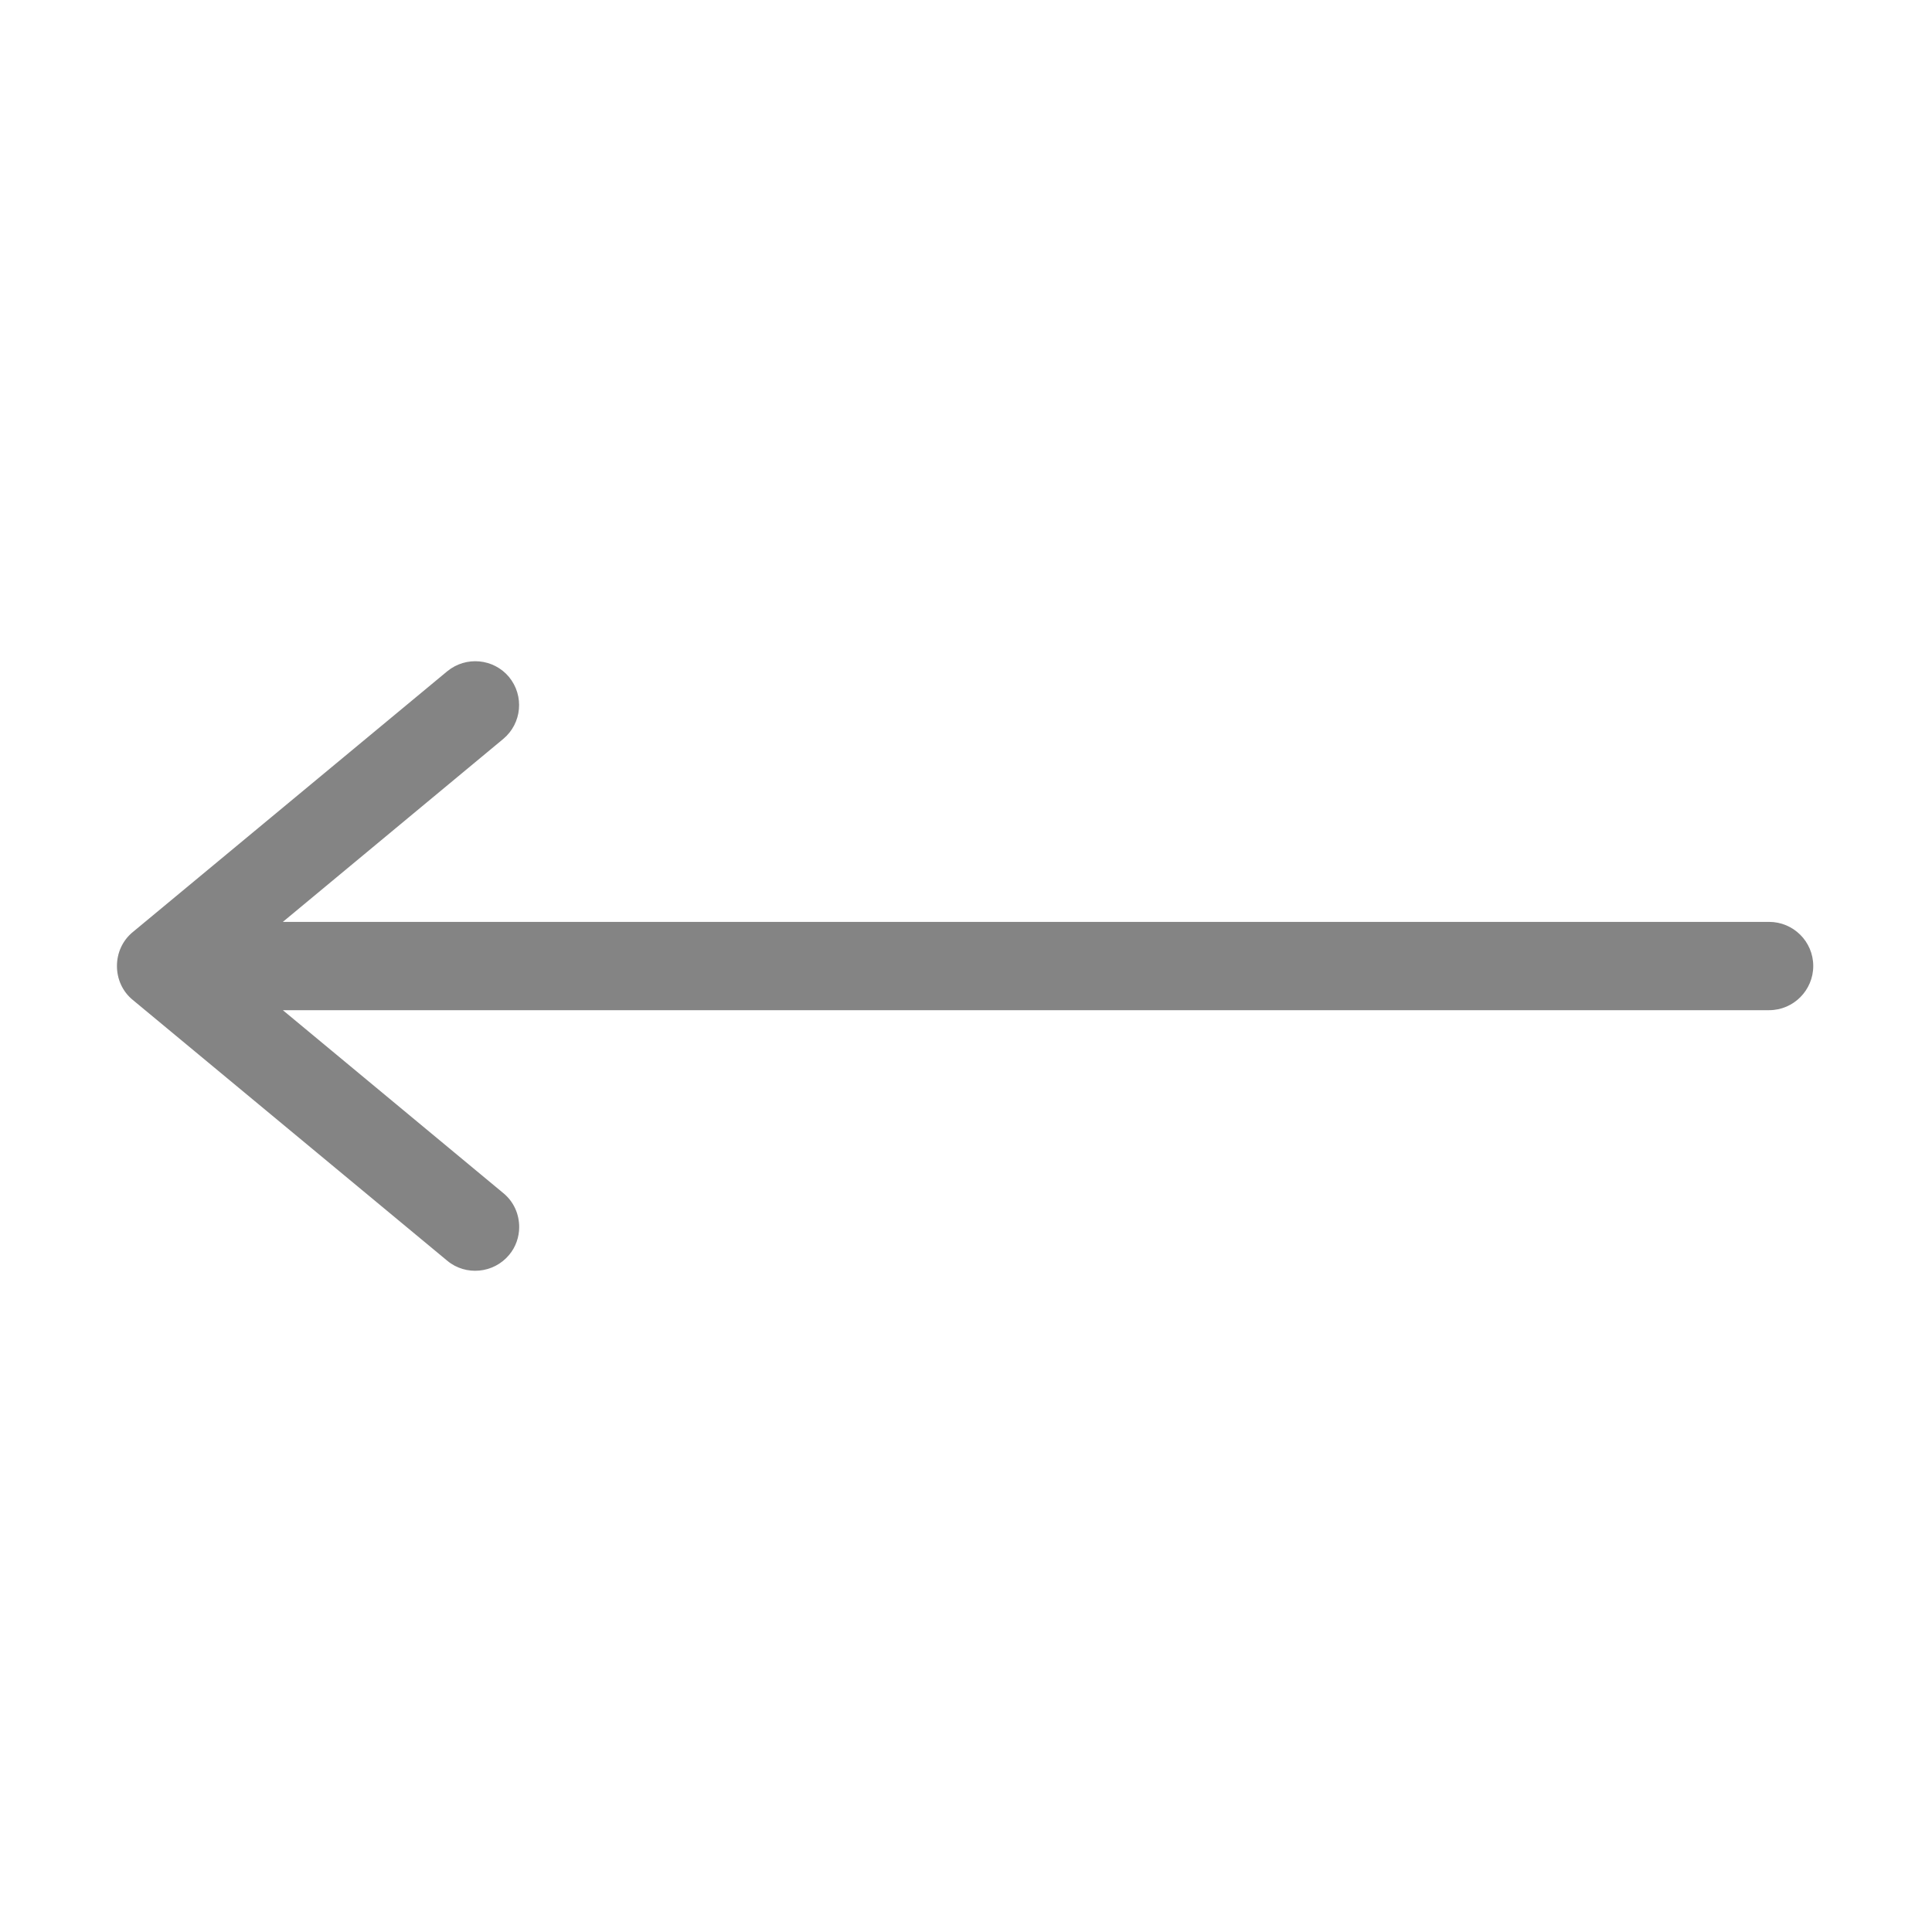 <svg width="30" height="30" viewBox="0 0 30 30" fill="none" xmlns="http://www.w3.org/2000/svg">
<path d="M6.944 19.576L2.062 15.527C1.904 15.399 1.816 15.205 1.816 15C1.816 14.795 1.904 14.602 2.062 14.473L6.944 10.424C7.236 10.184 7.664 10.225 7.904 10.512C8.144 10.805 8.103 11.232 7.816 11.473L4.392 14.315L27.471 14.315C27.846 14.315 28.156 14.619 28.156 15C28.156 15.375 27.851 15.686 27.471 15.686L4.392 15.686L7.816 18.527C7.98 18.662 8.062 18.855 8.062 19.055C8.062 19.207 8.009 19.365 7.904 19.488C7.664 19.775 7.231 19.816 6.944 19.576Z" fill="#333333" fill-opacity="0.6"/>
</svg>
